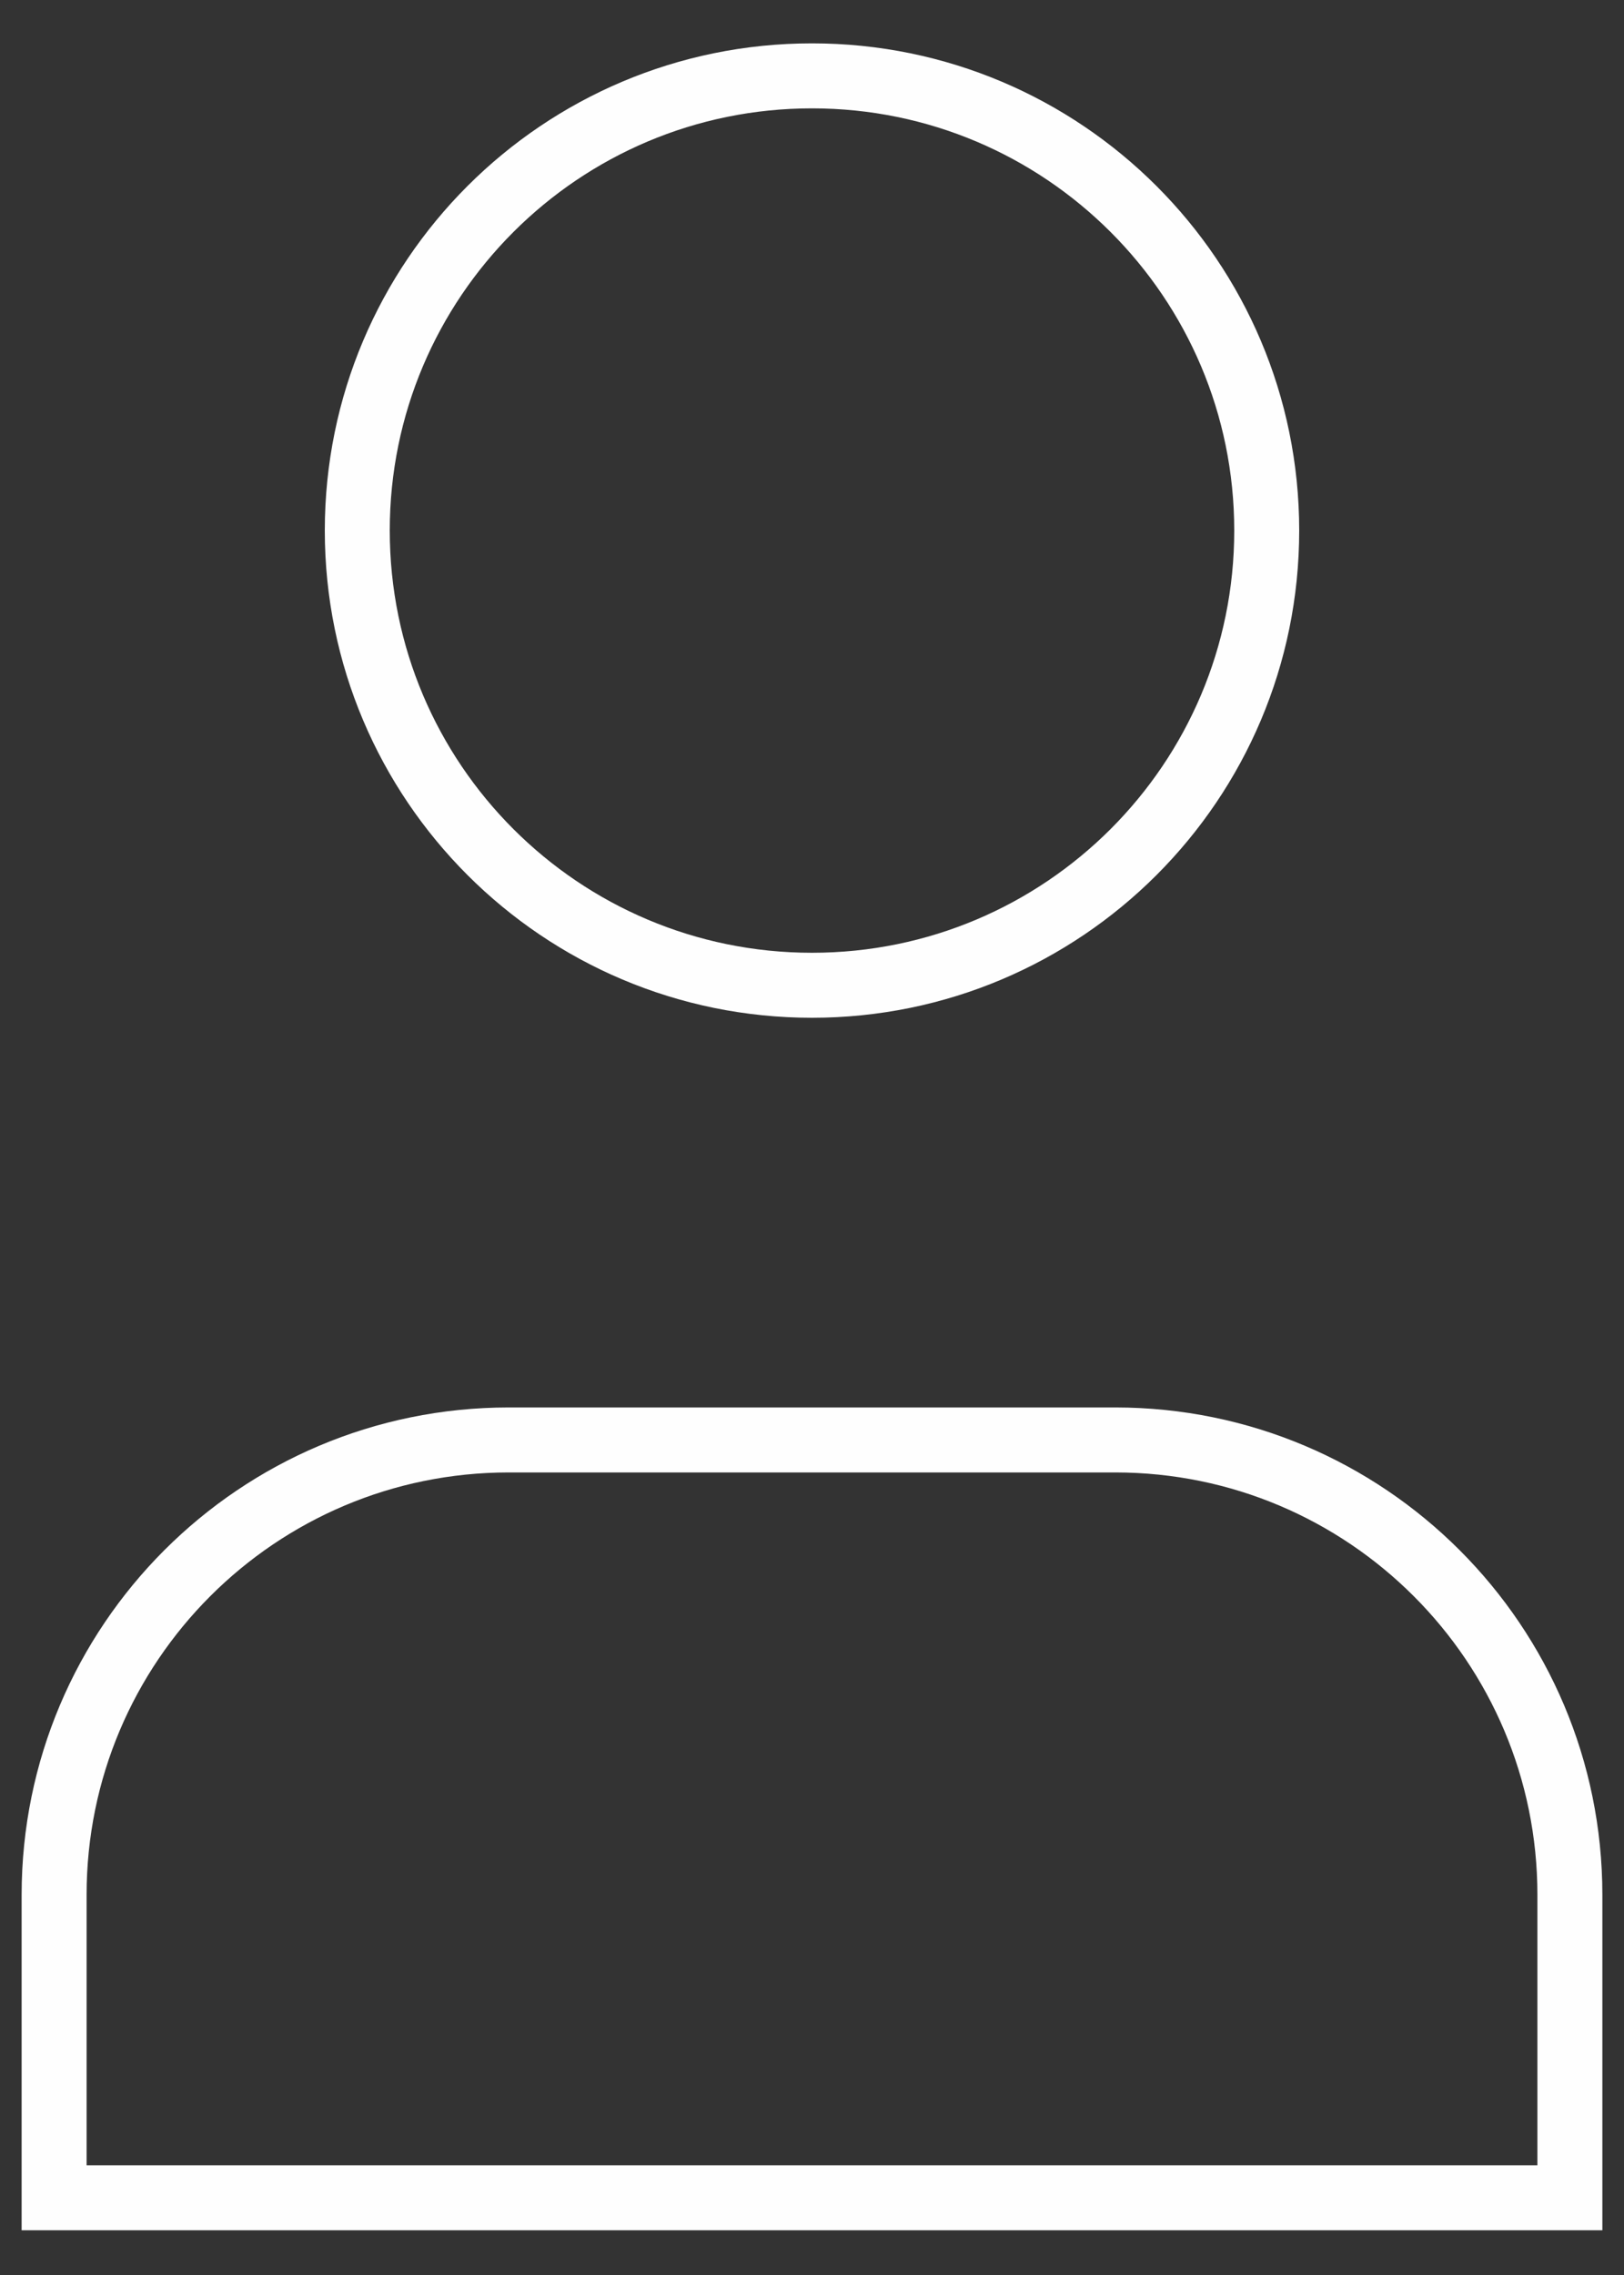 <svg width="25" height="35" viewBox="0 0 25 35" fill="none" xmlns="http://www.w3.org/2000/svg">
<rect x="0" y="0" width="25" height="35" fill="#333333" stroke="none"/>
<path fill-rule="evenodd" clip-rule="evenodd" d="M19.5 8.162C19.5 12.026 16.366 15.158 12.5 15.158C8.634 15.158 5.5 12.026 5.5 8.162C5.5 4.298 8.634 1.167 12.5 1.167C16.366 1.167 19.5 4.298 19.5 8.162Z" stroke="#FEFEFE" stroke-linecap="square"/>
<path fill-rule="evenodd" clip-rule="evenodd" d="M24.167 33.812H0.833C0.833 32.155 0.833 30.579 0.833 29.152C0.833 25.286 3.967 22.153 7.833 22.153H17.167C21.033 22.153 24.167 25.286 24.167 29.152C24.167 30.579 24.167 32.155 24.167 33.812Z" stroke="#FEFEFE" stroke-linecap="square"/>
</svg>
